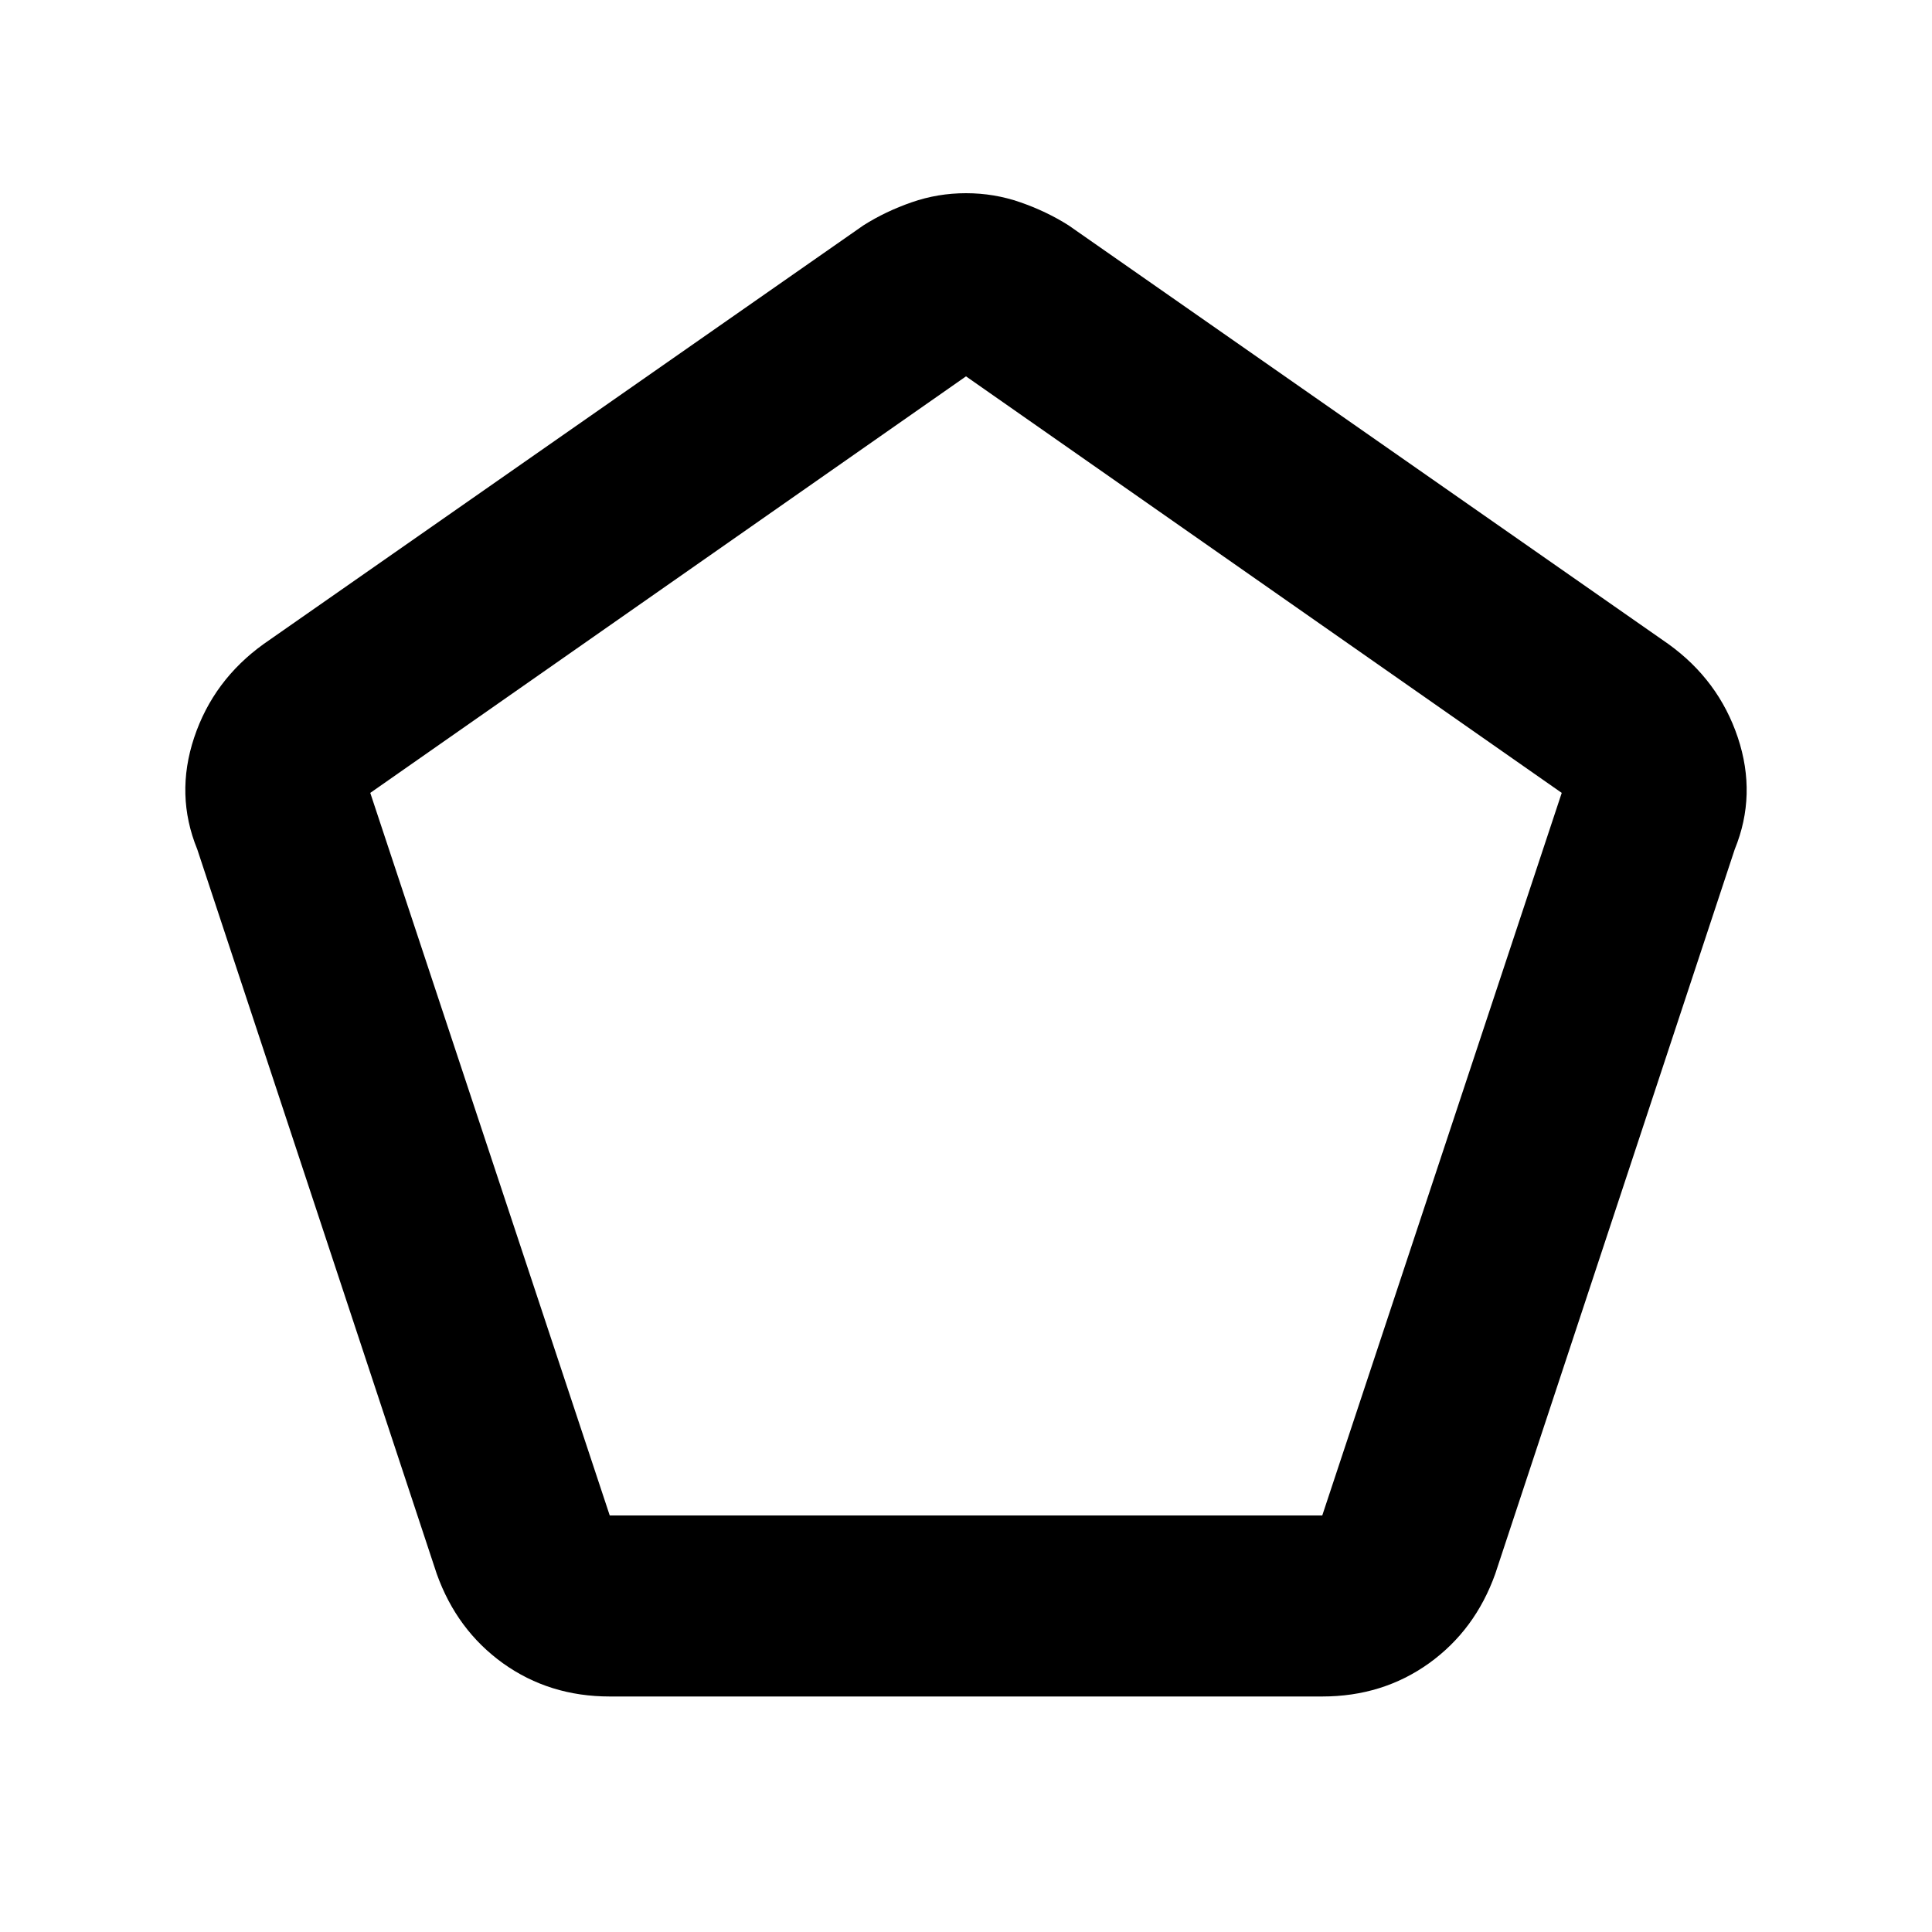 <svg xmlns="http://www.w3.org/2000/svg" height="20" width="20"><path d="M6.312 15.688h7.376l2.479-7.48L10 3.896 3.833 8.208Zm0 1.874q-.624 0-1.104-.343-.479-.344-.687-.927l-2.479-7.5q-.23-.563-.032-1.157.198-.593.719-.968l6.209-4.334q.229-.145.5-.239Q9.708 2 10 2q.292 0 .562.094.271.094.5.239l6.209 4.334q.521.375.719.968.198.594-.032 1.157l-2.479 7.5q-.208.583-.687.927-.48.343-1.104.343ZM10 9.771Z"/></svg>